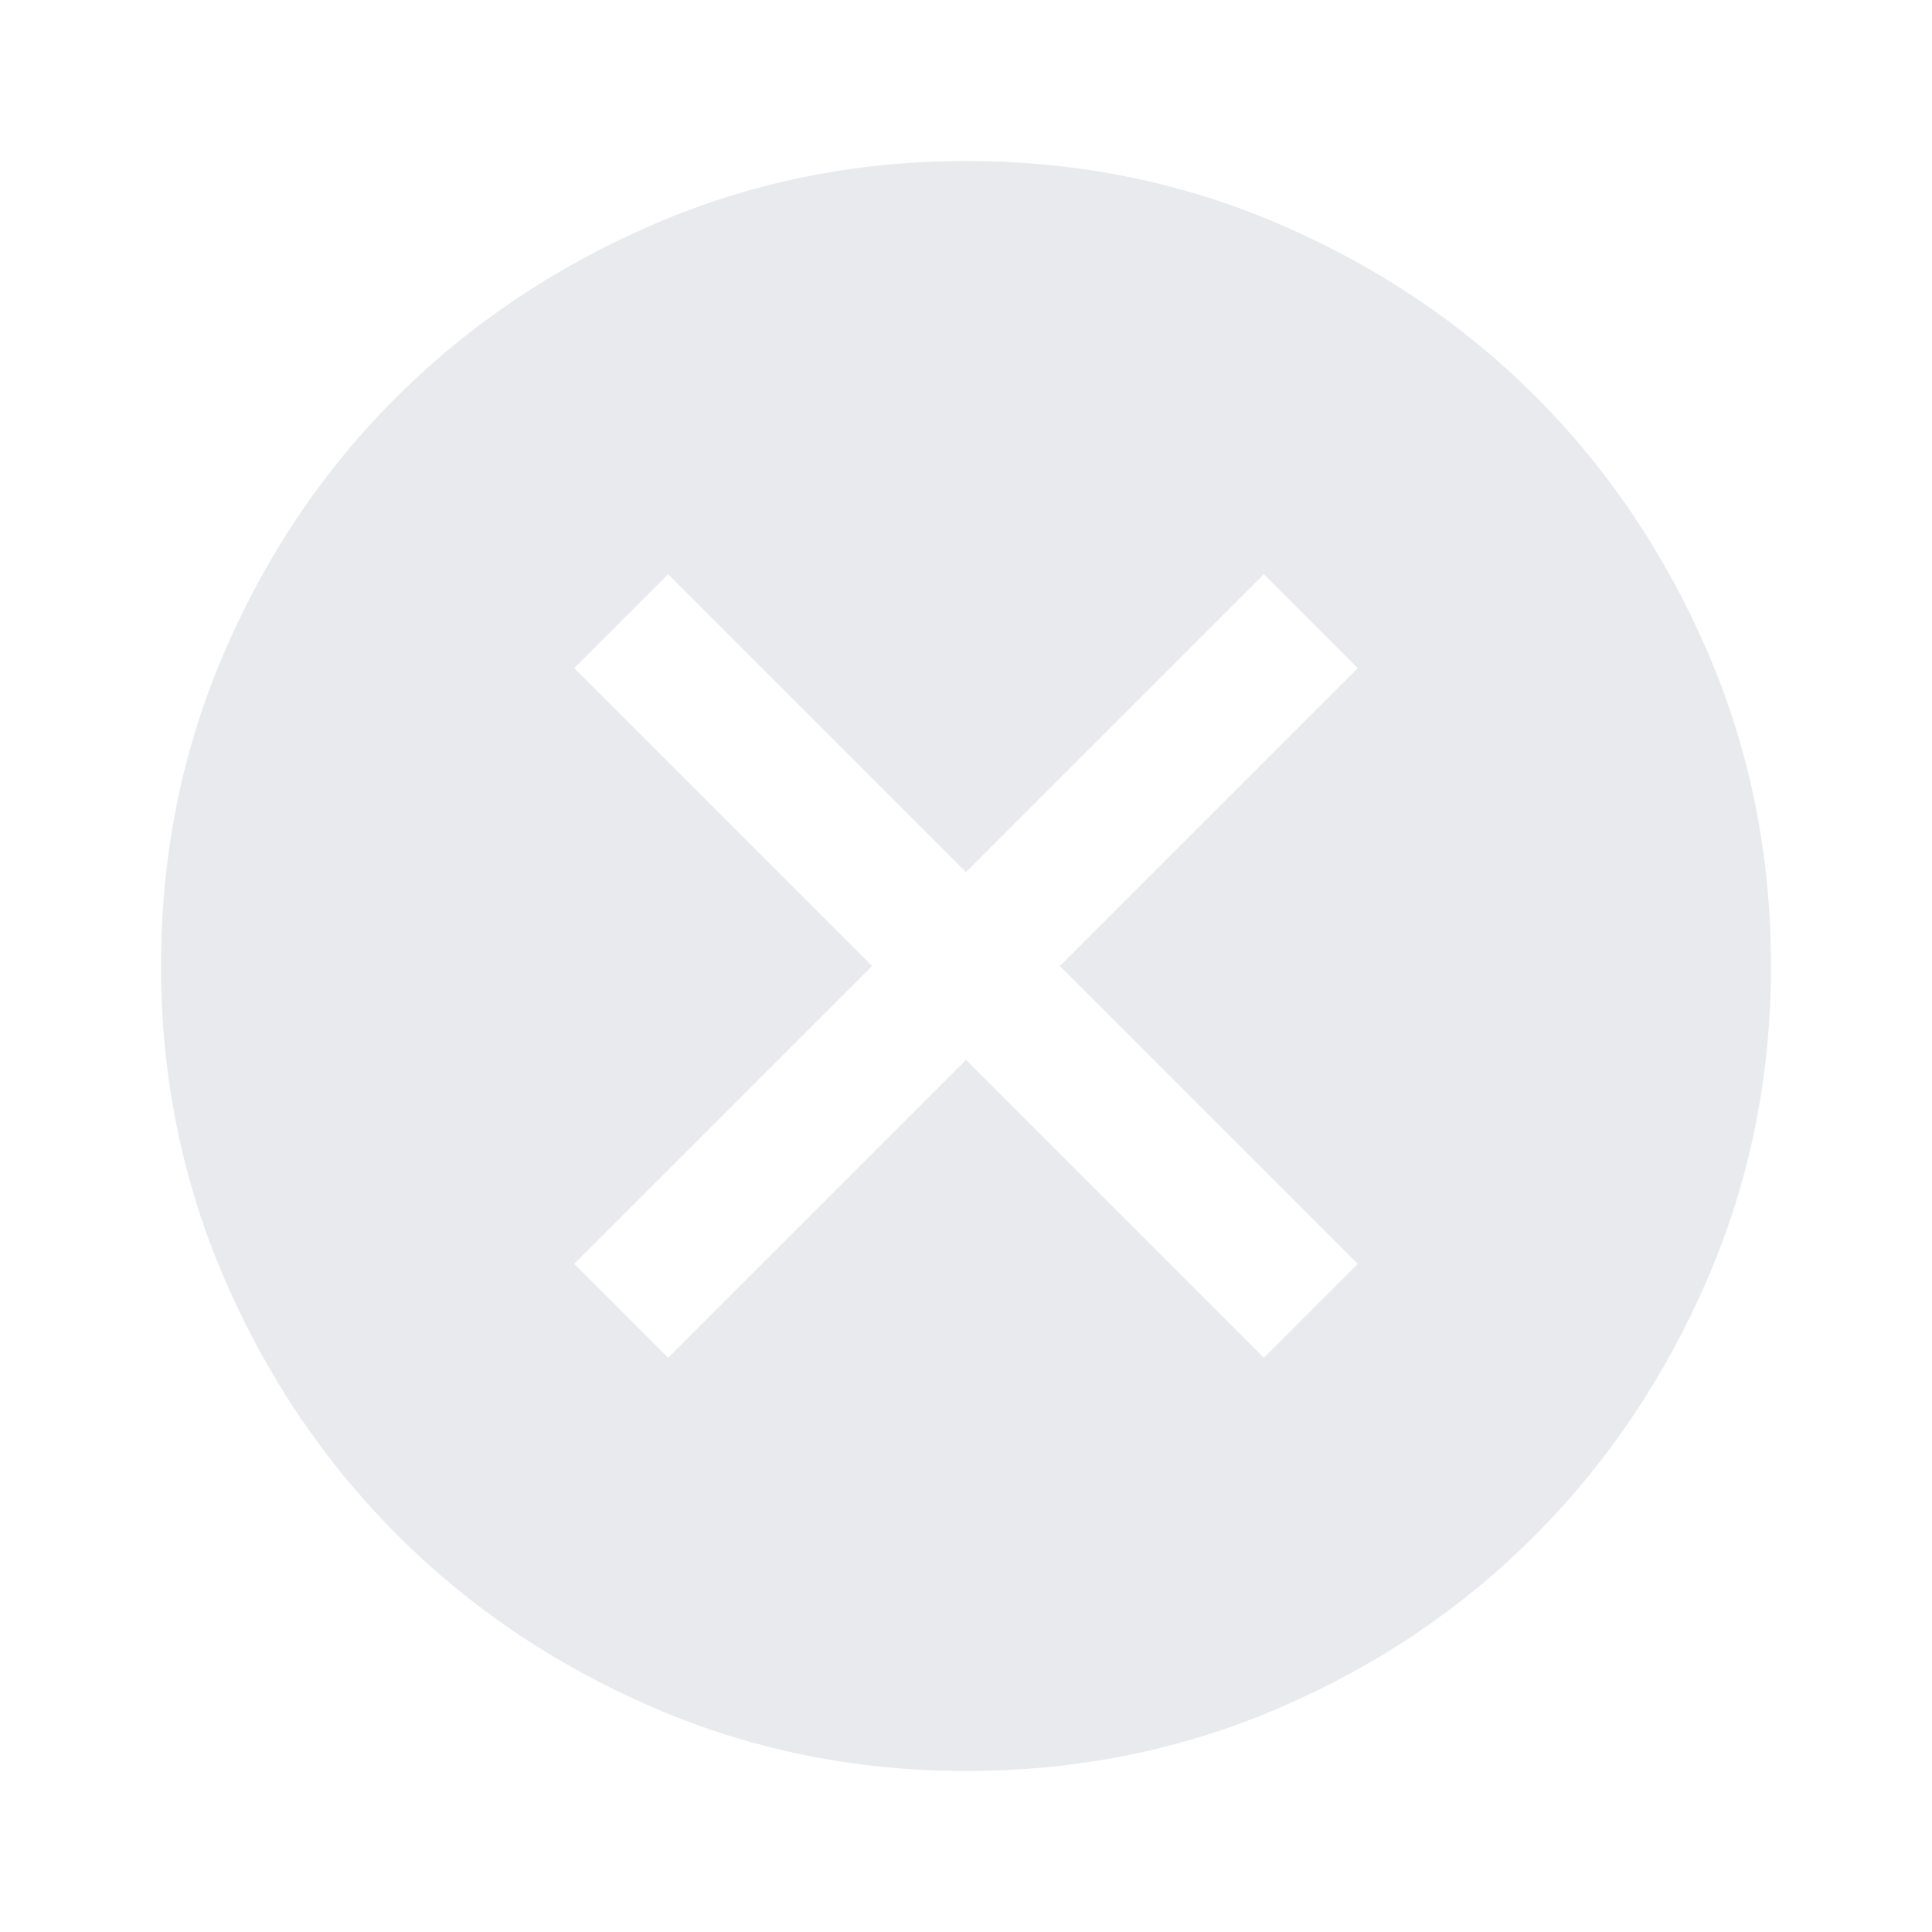 <svg xmlns="http://www.w3.org/2000/svg" height="40px" viewBox="0 -960 960 960" width="40px" fill="#e8eaed"><path d="m332-285.33 148-148 148 148L674.67-332l-148-148 148-148L628-674.67l-148 148-148-148L285.33-628l148 148-148 148L332-285.33ZM480-80q-82.33 0-155.33-31.5-73-31.5-127.34-85.83Q143-251.67 111.5-324.67T80-480q0-83 31.5-156t85.83-127q54.34-54 127.34-85.5T480-880q83 0 156 31.5T763-763q54 54 85.5 127T880-480q0 82.33-31.5 155.33-31.5 73-85.5 127.34Q709-143 636-111.5T480-80Z"/></svg>